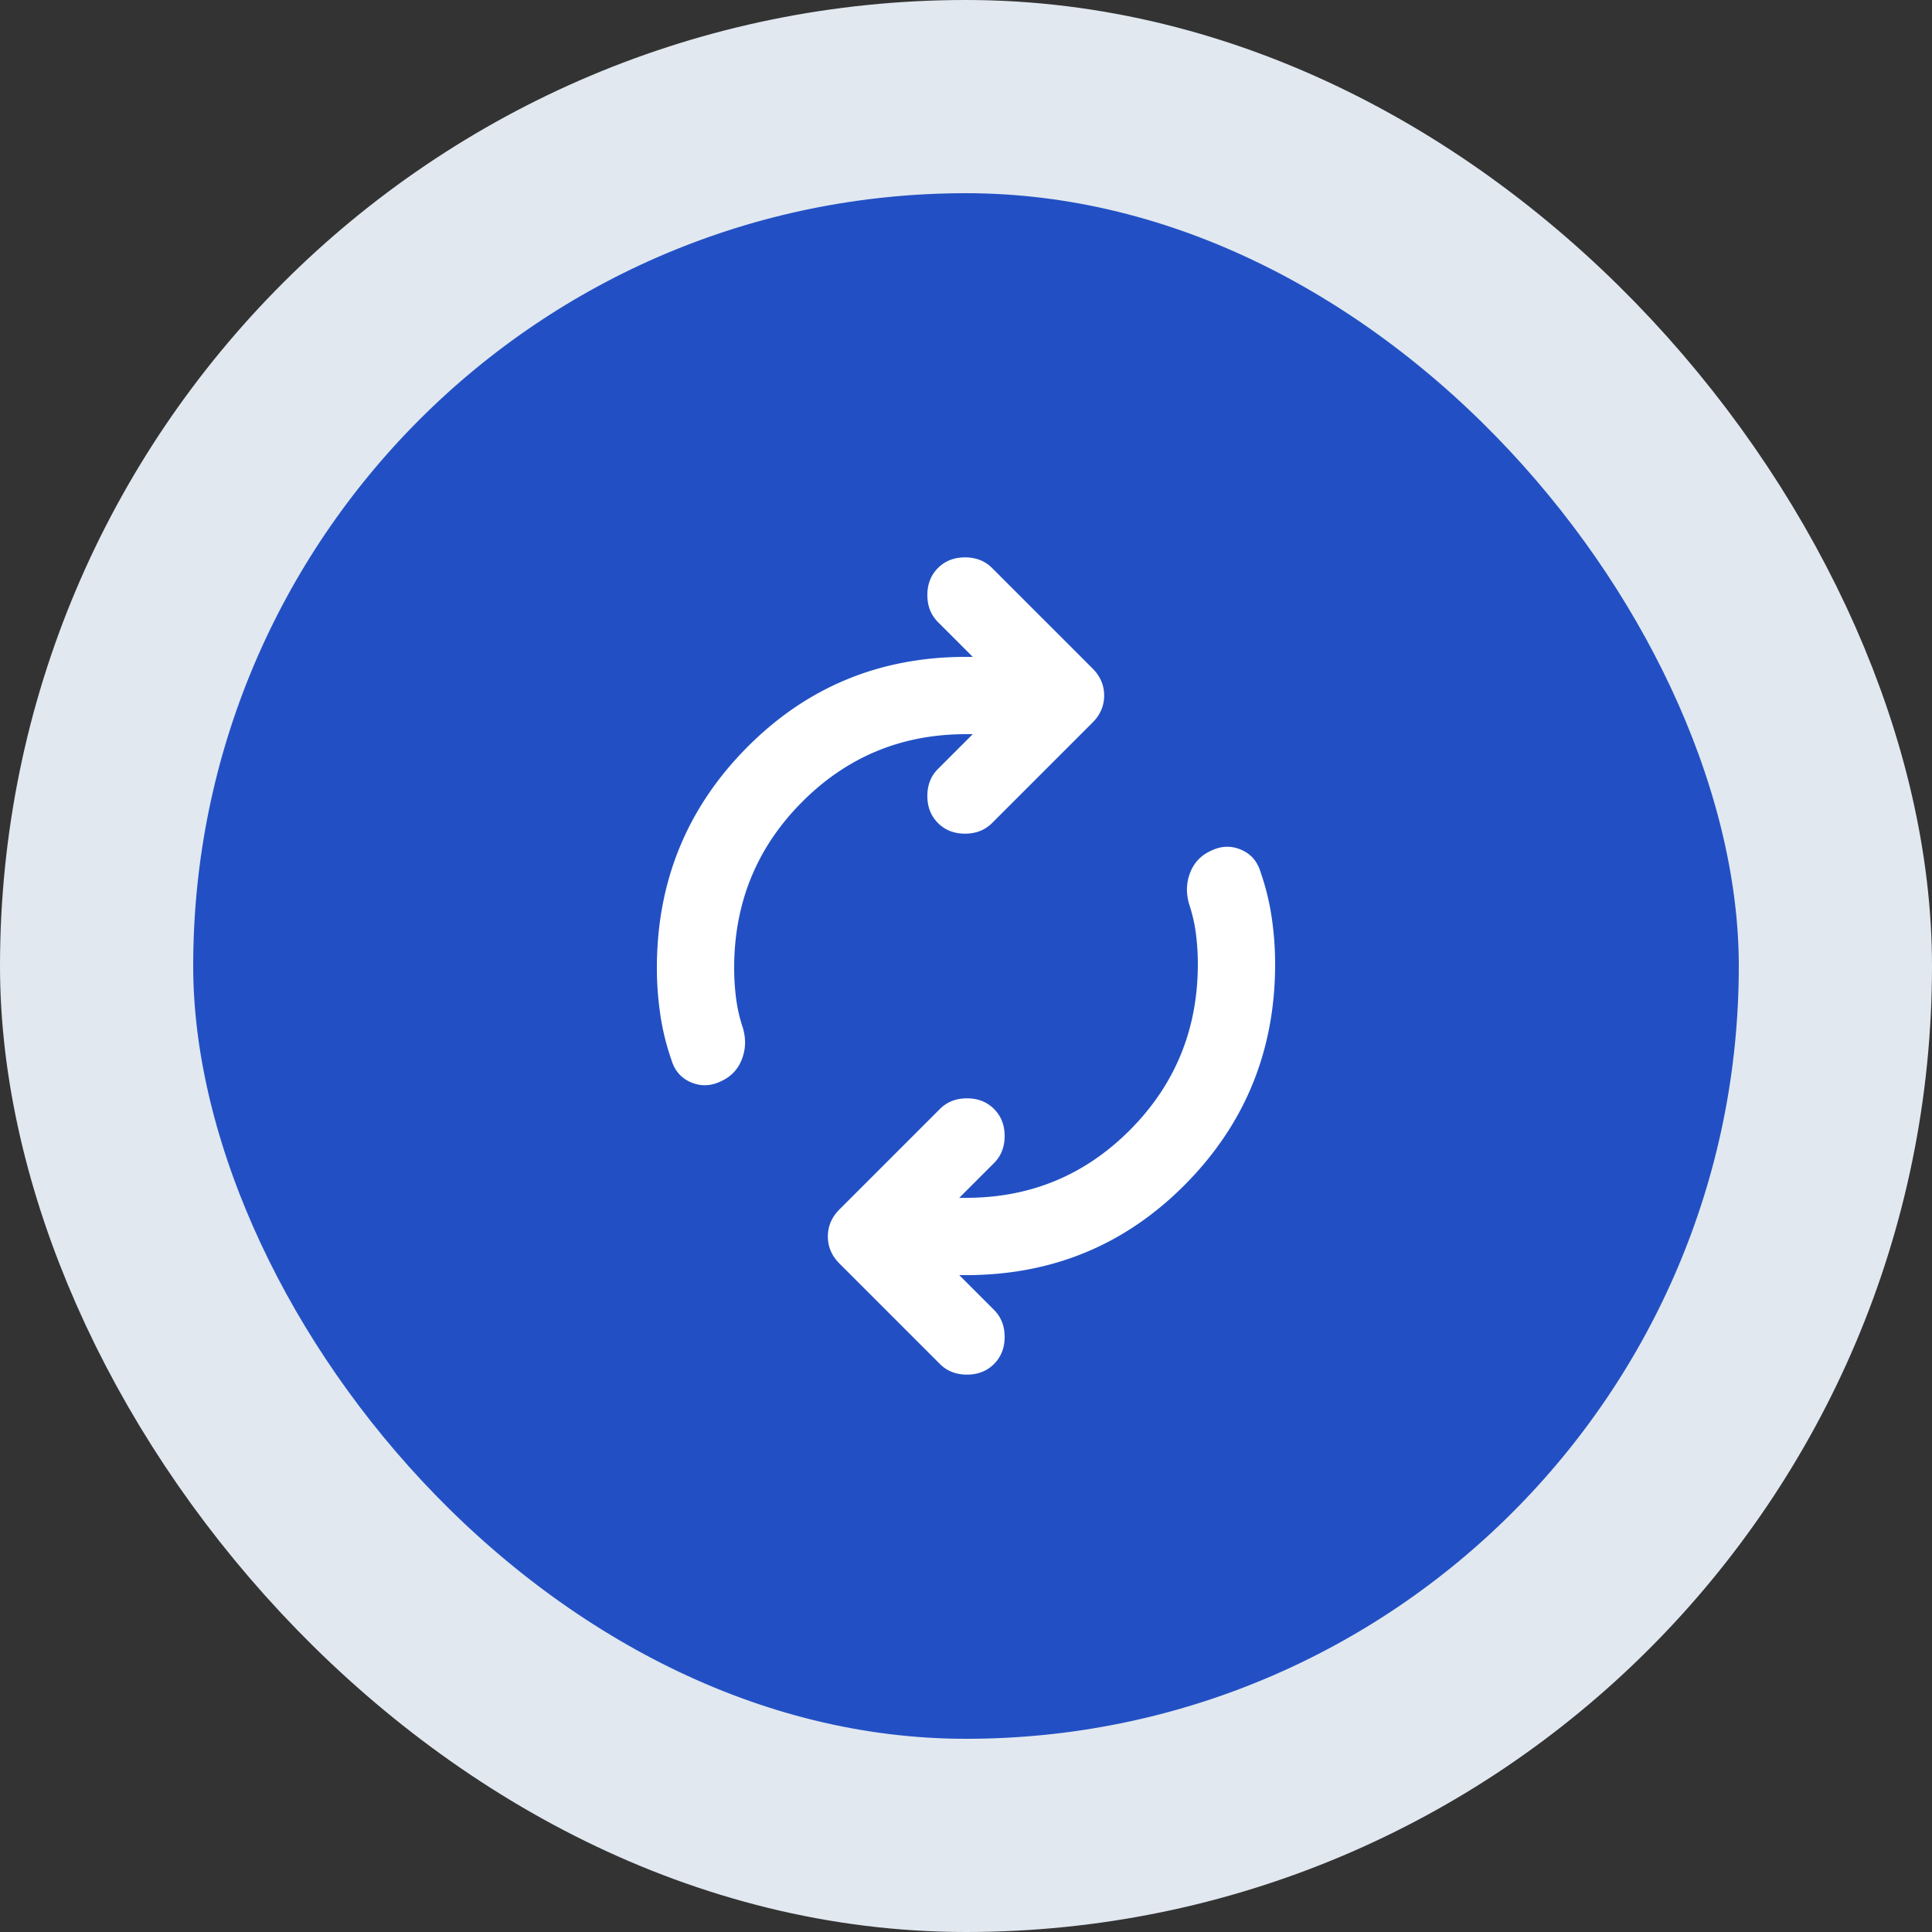 <svg xmlns="http://www.w3.org/2000/svg" width="100" height="100" fill="none"><rect width="100%" height="100%" fill="#333333" stroke="none"/><rect width="90" height="90" x="5" y="5" fill="#2250C4" rx="45"/><rect width="90" height="90" x="5" y="5" stroke="#E1E8F0" stroke-width="10" rx="45"/><mask id="a" width="48" height="48" x="26" y="26" maskUnits="userSpaceOnUse" style="mask-type:alpha"><path fill="#D9D9D9" d="M26 26h48v48H26z"/></mask><g mask="url(#a)"><path fill="#fff" d="M38 50.1c0 .533.033 1.058.1 1.575.067.517.183 1.025.35 1.525.167.567.15 1.108-.05 1.625-.2.517-.55.892-1.05 1.125-.533.267-1.058.292-1.575.075-.517-.217-.858-.608-1.025-1.175a12.73 12.73 0 0 1-.575-2.35c-.117-.8-.175-1.6-.175-2.4 0-4.467 1.55-8.267 4.65-11.4C41.75 35.567 45.533 34 50 34h.35l-1.8-1.8c-.367-.367-.55-.833-.55-1.4s.183-1.033.55-1.4c.367-.367.833-.55 1.4-.55s1.033.183 1.4.55l5.2 5.2c.4.4.6.867.6 1.4 0 .533-.2 1-.6 1.4l-5.2 5.2c-.367.367-.833.55-1.4.55s-1.033-.183-1.4-.55c-.367-.367-.55-.833-.55-1.4s.183-1.033.55-1.4l1.8-1.8H50c-3.333 0-6.167 1.175-8.5 3.525-2.333 2.35-3.5 5.208-3.5 8.575Zm24-.2c0-.533-.033-1.058-.1-1.575a8.082 8.082 0 0 0-.35-1.525c-.167-.567-.15-1.108.05-1.625.2-.517.55-.892 1.05-1.125.533-.267 1.058-.292 1.575-.075.517.217.858.608 1.025 1.175.267.767.458 1.55.575 2.35.117.8.175 1.6.175 2.4 0 4.467-1.55 8.267-4.65 11.4C58.25 64.433 54.467 66 50 66h-.35l1.8 1.8c.367.367.55.833.55 1.4s-.183 1.033-.55 1.4c-.367.367-.833.55-1.4.55s-1.033-.183-1.4-.55l-5.2-5.2c-.4-.4-.6-.867-.6-1.4 0-.533.2-1 .6-1.4l5.2-5.2c.367-.367.833-.55 1.4-.55s1.033.183 1.4.55c.367.367.55.833.55 1.4s-.183 1.033-.55 1.4l-1.8 1.8H50c3.333 0 6.167-1.175 8.5-3.525 2.333-2.35 3.5-5.208 3.5-8.575Z"/></g></svg>